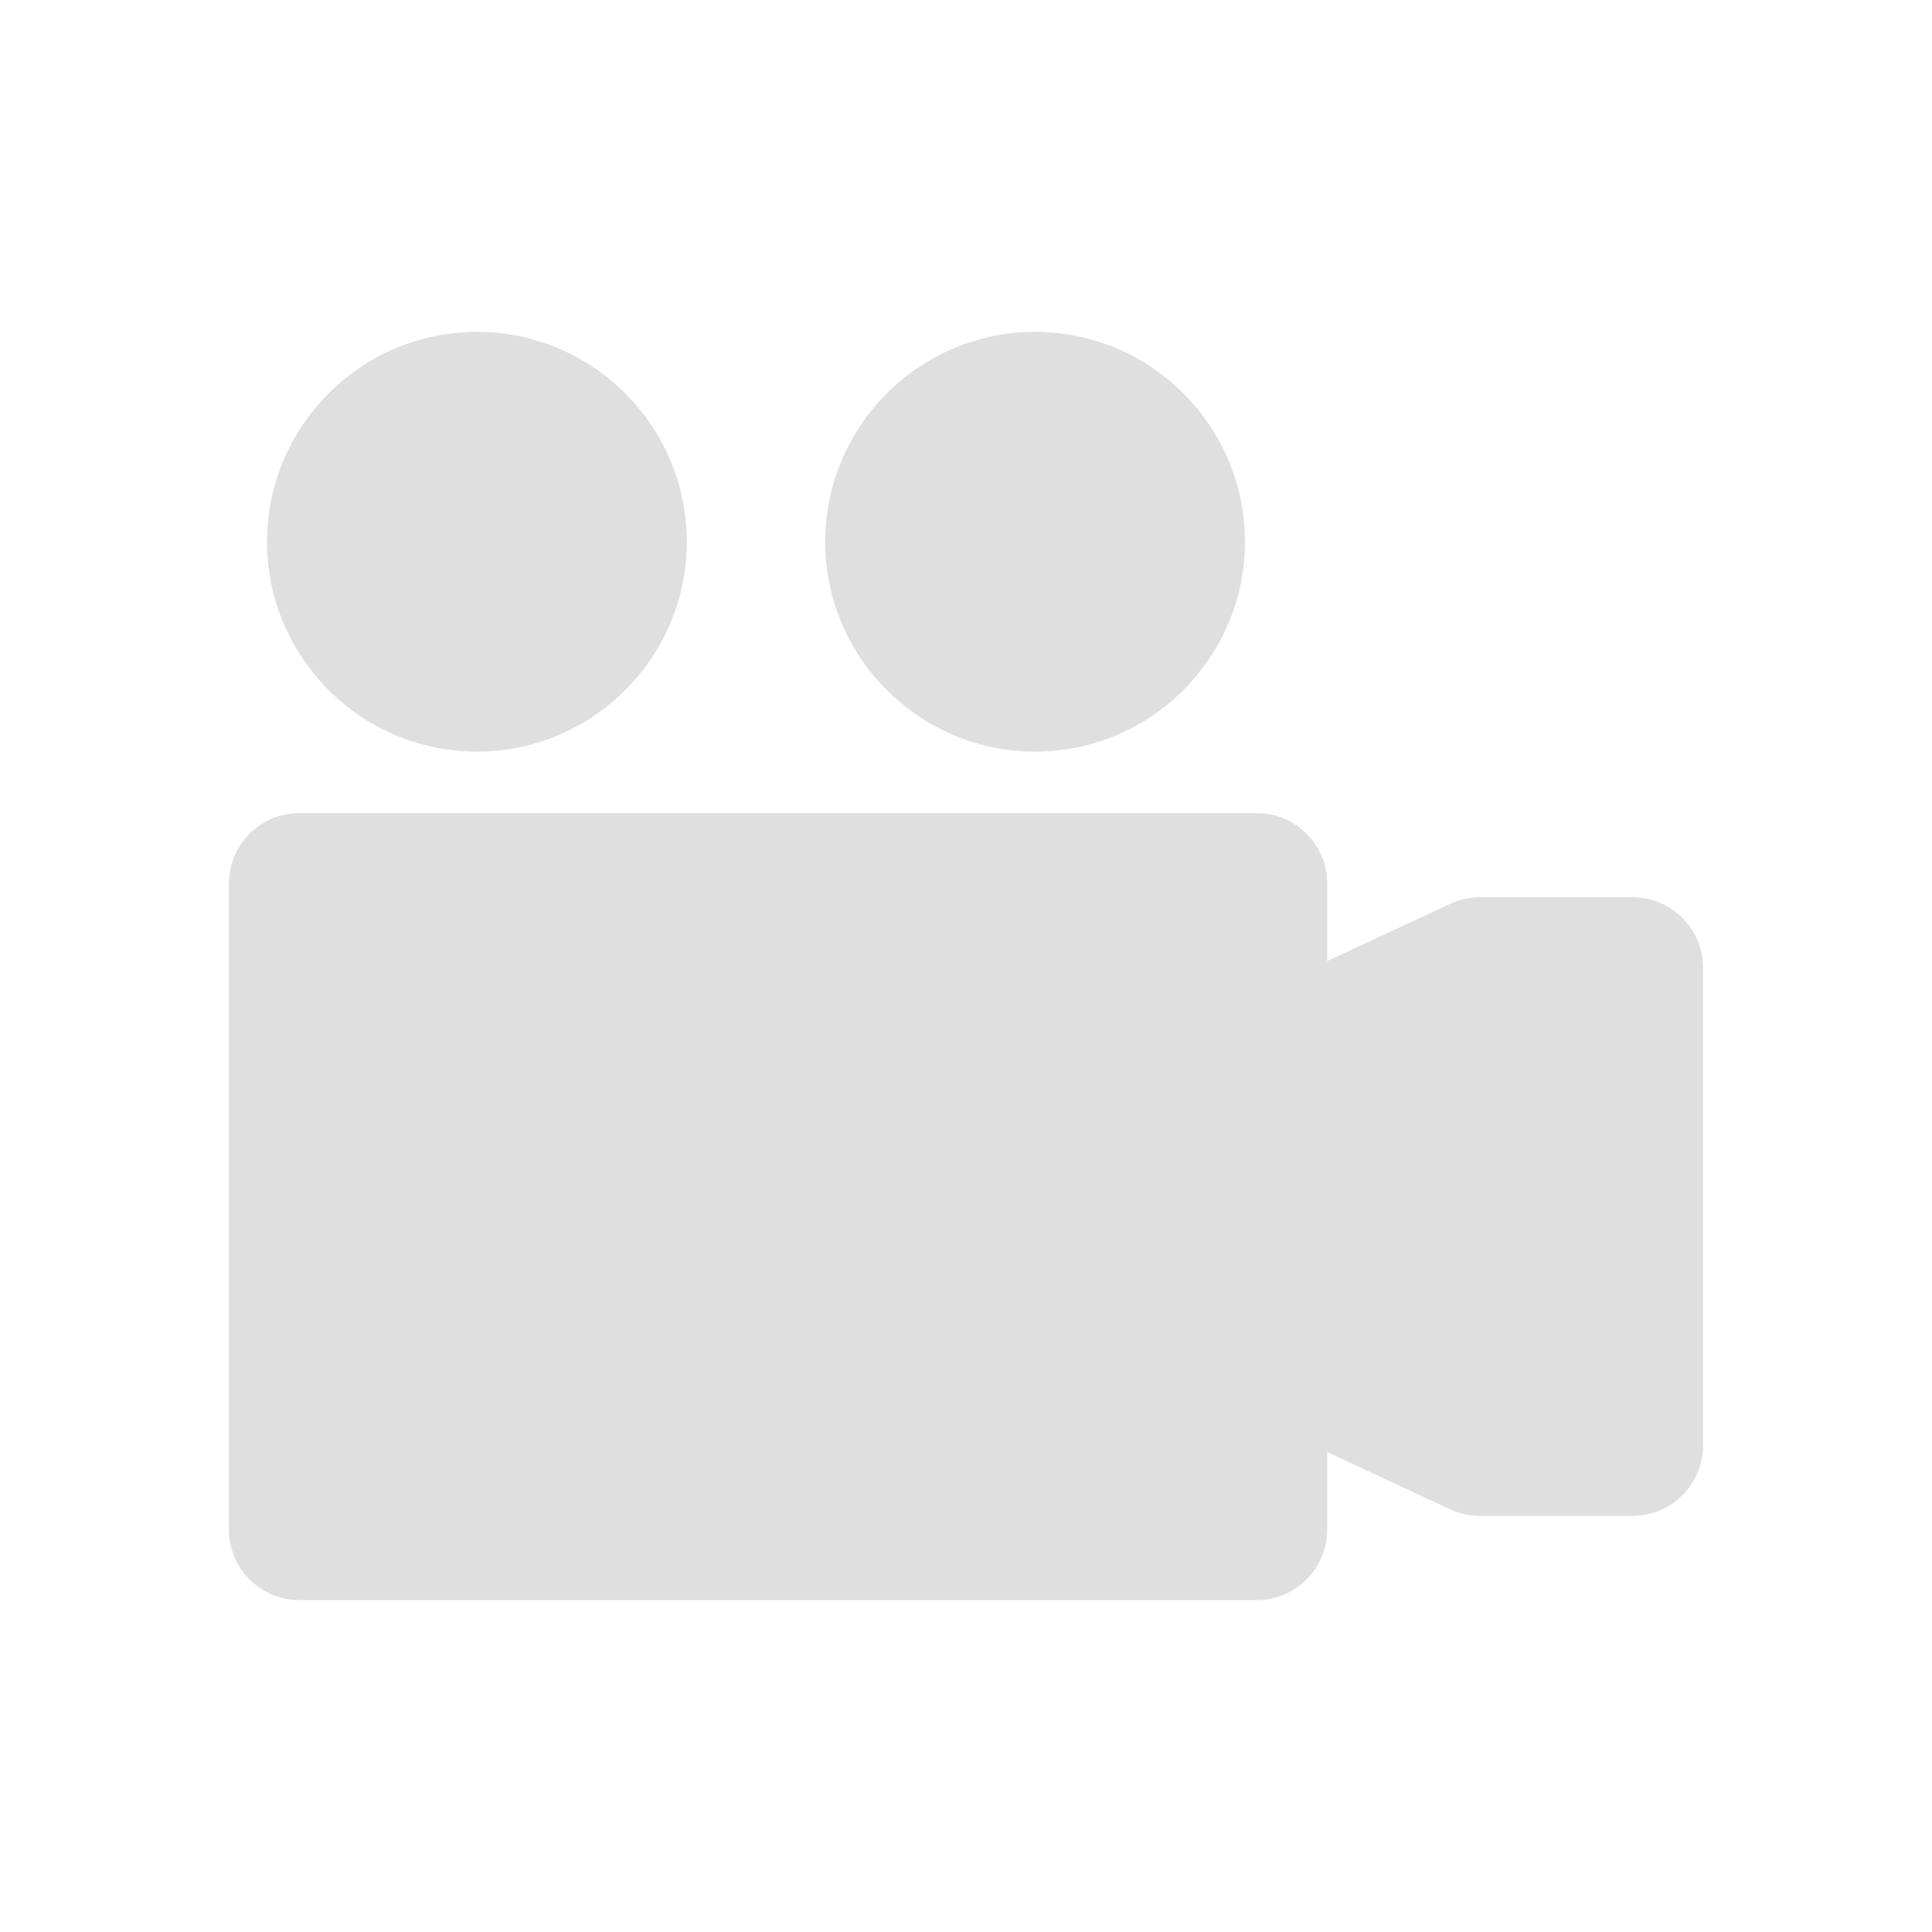 <?xml version="1.0" standalone="no"?><!DOCTYPE svg PUBLIC "-//W3C//DTD SVG 1.1//EN" "http://www.w3.org/Graphics/SVG/1.1/DTD/svg11.dtd"><svg t="1567077530761" class="icon" viewBox="0 0 1024 1024" version="1.1" xmlns="http://www.w3.org/2000/svg" p-id="8423" width="64" height="64" xmlns:xlink="http://www.w3.org/1999/xlink"><defs><style type="text/css"></style></defs><path d="M902.636 512.922v253.194a37.356 37.356 0 0 1-37.335 37.356H784.384c-5.468 0-10.834-1.208-15.77-3.523l-65.188-30.31v41.083a37.335 37.335 0 0 1-37.356 37.356h-507.372a37.315 37.315 0 0 1-37.335-37.356v-342.405c0-20.644 16.691-37.356 37.335-37.356h507.372c20.644 0 37.356 16.712 37.356 37.356v41.083l65.188-30.351c4.915-2.314 10.301-3.482 15.77-3.482h80.916c20.644 0 37.335 16.712 37.335 37.356z m-353.976-114.565c61.297 0 111.186-49.889 111.186-111.206s-49.889-111.247-111.186-111.247c-61.338 0-111.268 49.93-111.268 111.247s49.93 111.206 111.268 111.206z m-295.854 0c61.317 0 111.206-49.889 111.206-111.206s-49.889-111.247-111.206-111.247c-61.338 0-111.268 49.93-111.268 111.247s49.93 111.206 111.268 111.206z" p-id="8424" fill="#dfdfdf"></path></svg>